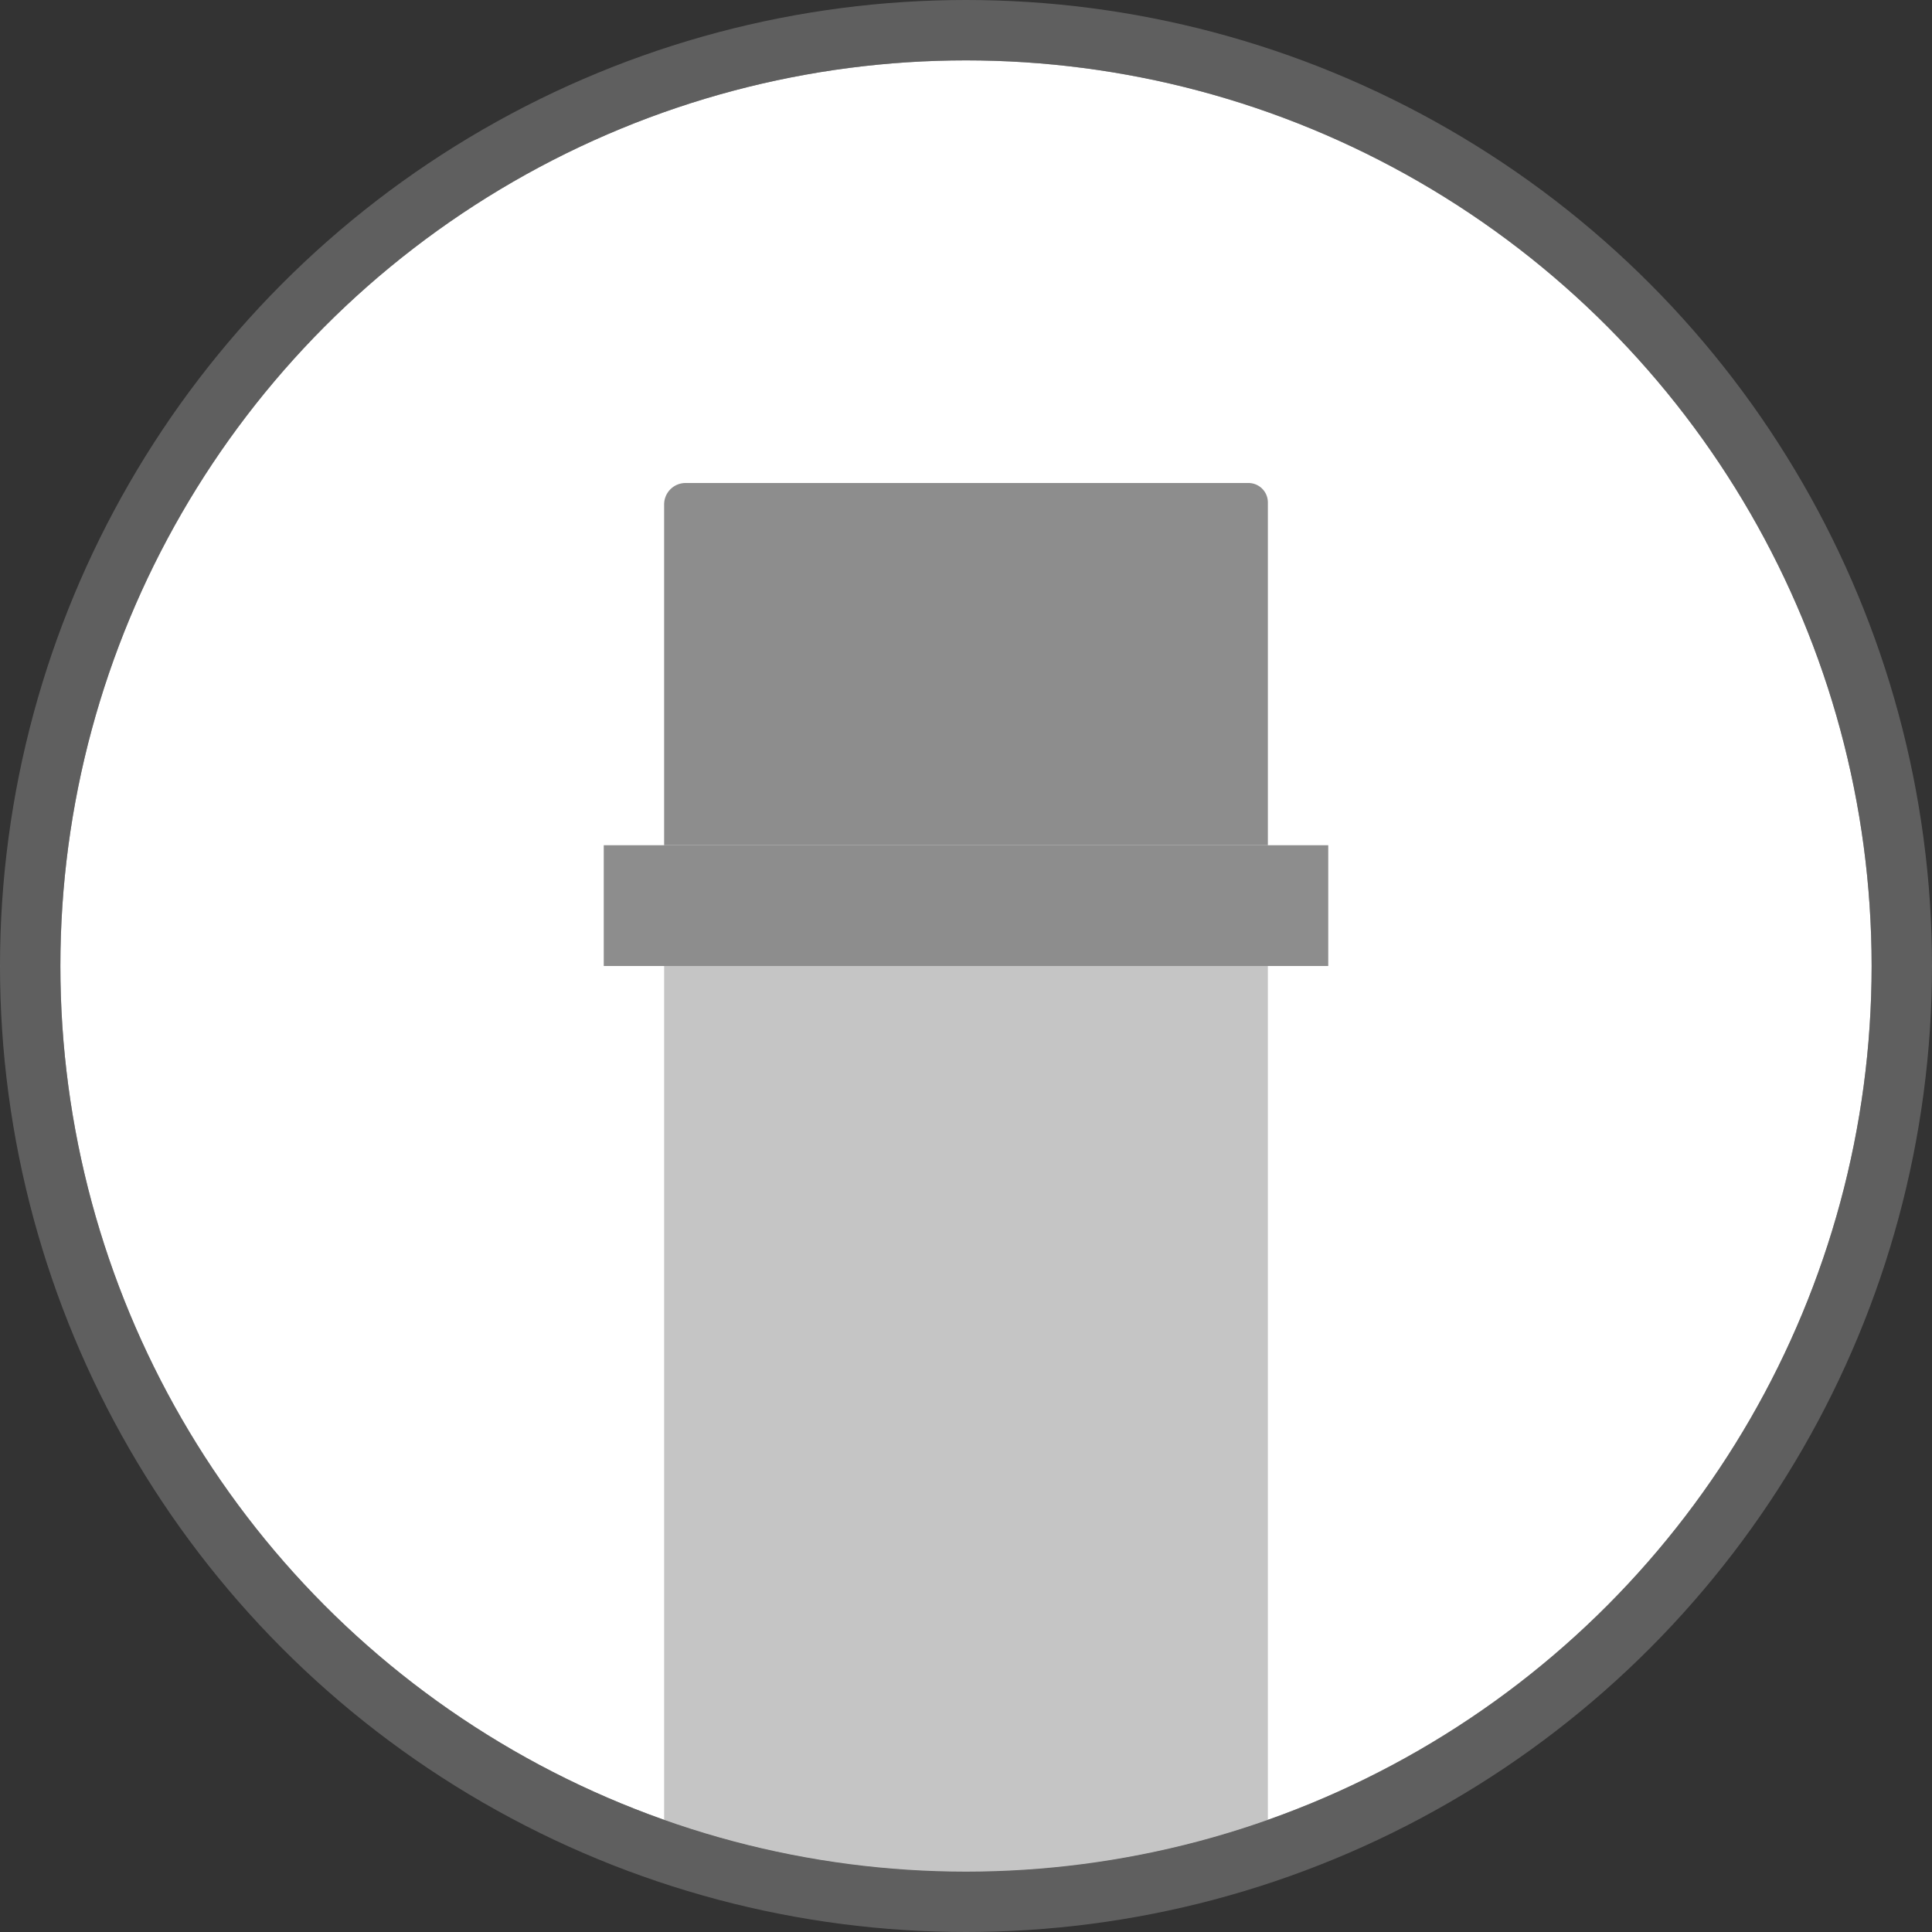 <svg xmlns="http://www.w3.org/2000/svg" xmlns:xlink="http://www.w3.org/1999/xlink" width="32" height="32" viewBox="0 0 32 32">
  <rect x="0" y="0" width="32" height="32" fill="#333333" stroke="none"/>
  <defs>
    <clipPath id="clip-path">
      <circle id="Ellipse_23" data-name="Ellipse 23" cx="15" cy="15" r="15" transform="translate(0 0)" fill="#fff" stroke="#707070" stroke-width="1"/>
    </clipPath>
  </defs>
  <g id="Group_17733" data-name="Group 17733" transform="translate(-717 -218)">
    <g id="Group_17368" data-name="Group 17368" transform="translate(163 124)">
      <g id="Group_17359" data-name="Group 17359" transform="translate(11 -205)">
        <g id="Group_17026" data-name="Group 17026" transform="translate(542 298)">
          <g id="Ellipse_14" data-name="Ellipse 14" transform="translate(2 2)" fill="#fff" stroke="rgba(141,141,141,0.5)" stroke-width="1">
            <circle cx="15" cy="15" r="15" stroke="none"/>
            <circle cx="15" cy="15" r="15.5" fill="none"/>
          </g>
          <g id="Mask_Group_2" data-name="Mask Group 2" transform="translate(2 2)" clip-path="url(#clip-path)">
            <path id="Rectangle_220" data-name="Rectangle 220" d="M0,0H10a0,0,0,0,1,0,0V16.081A.919.919,0,0,1,9.081,17H.985A.985.985,0,0,1,0,16.015V0A0,0,0,0,1,0,0Z" transform="translate(10 15)" fill="rgba(141,141,141,0.5)"/>
            <rect id="Rectangle_221" data-name="Rectangle 221" width="12" height="2" transform="translate(9 13)" fill="#8d8d8d"/>
            <path id="Rectangle_222" data-name="Rectangle 222" d="M.355,0H9.678A.322.322,0,0,1,10,.322V6a0,0,0,0,1,0,0H0A0,0,0,0,1,0,6V.355A.355.355,0,0,1,.355,0Z" transform="translate(10 7)" fill="#8d8d8d"/>
          </g>
        </g>
      </g>
    </g>
  </g>
</svg>
